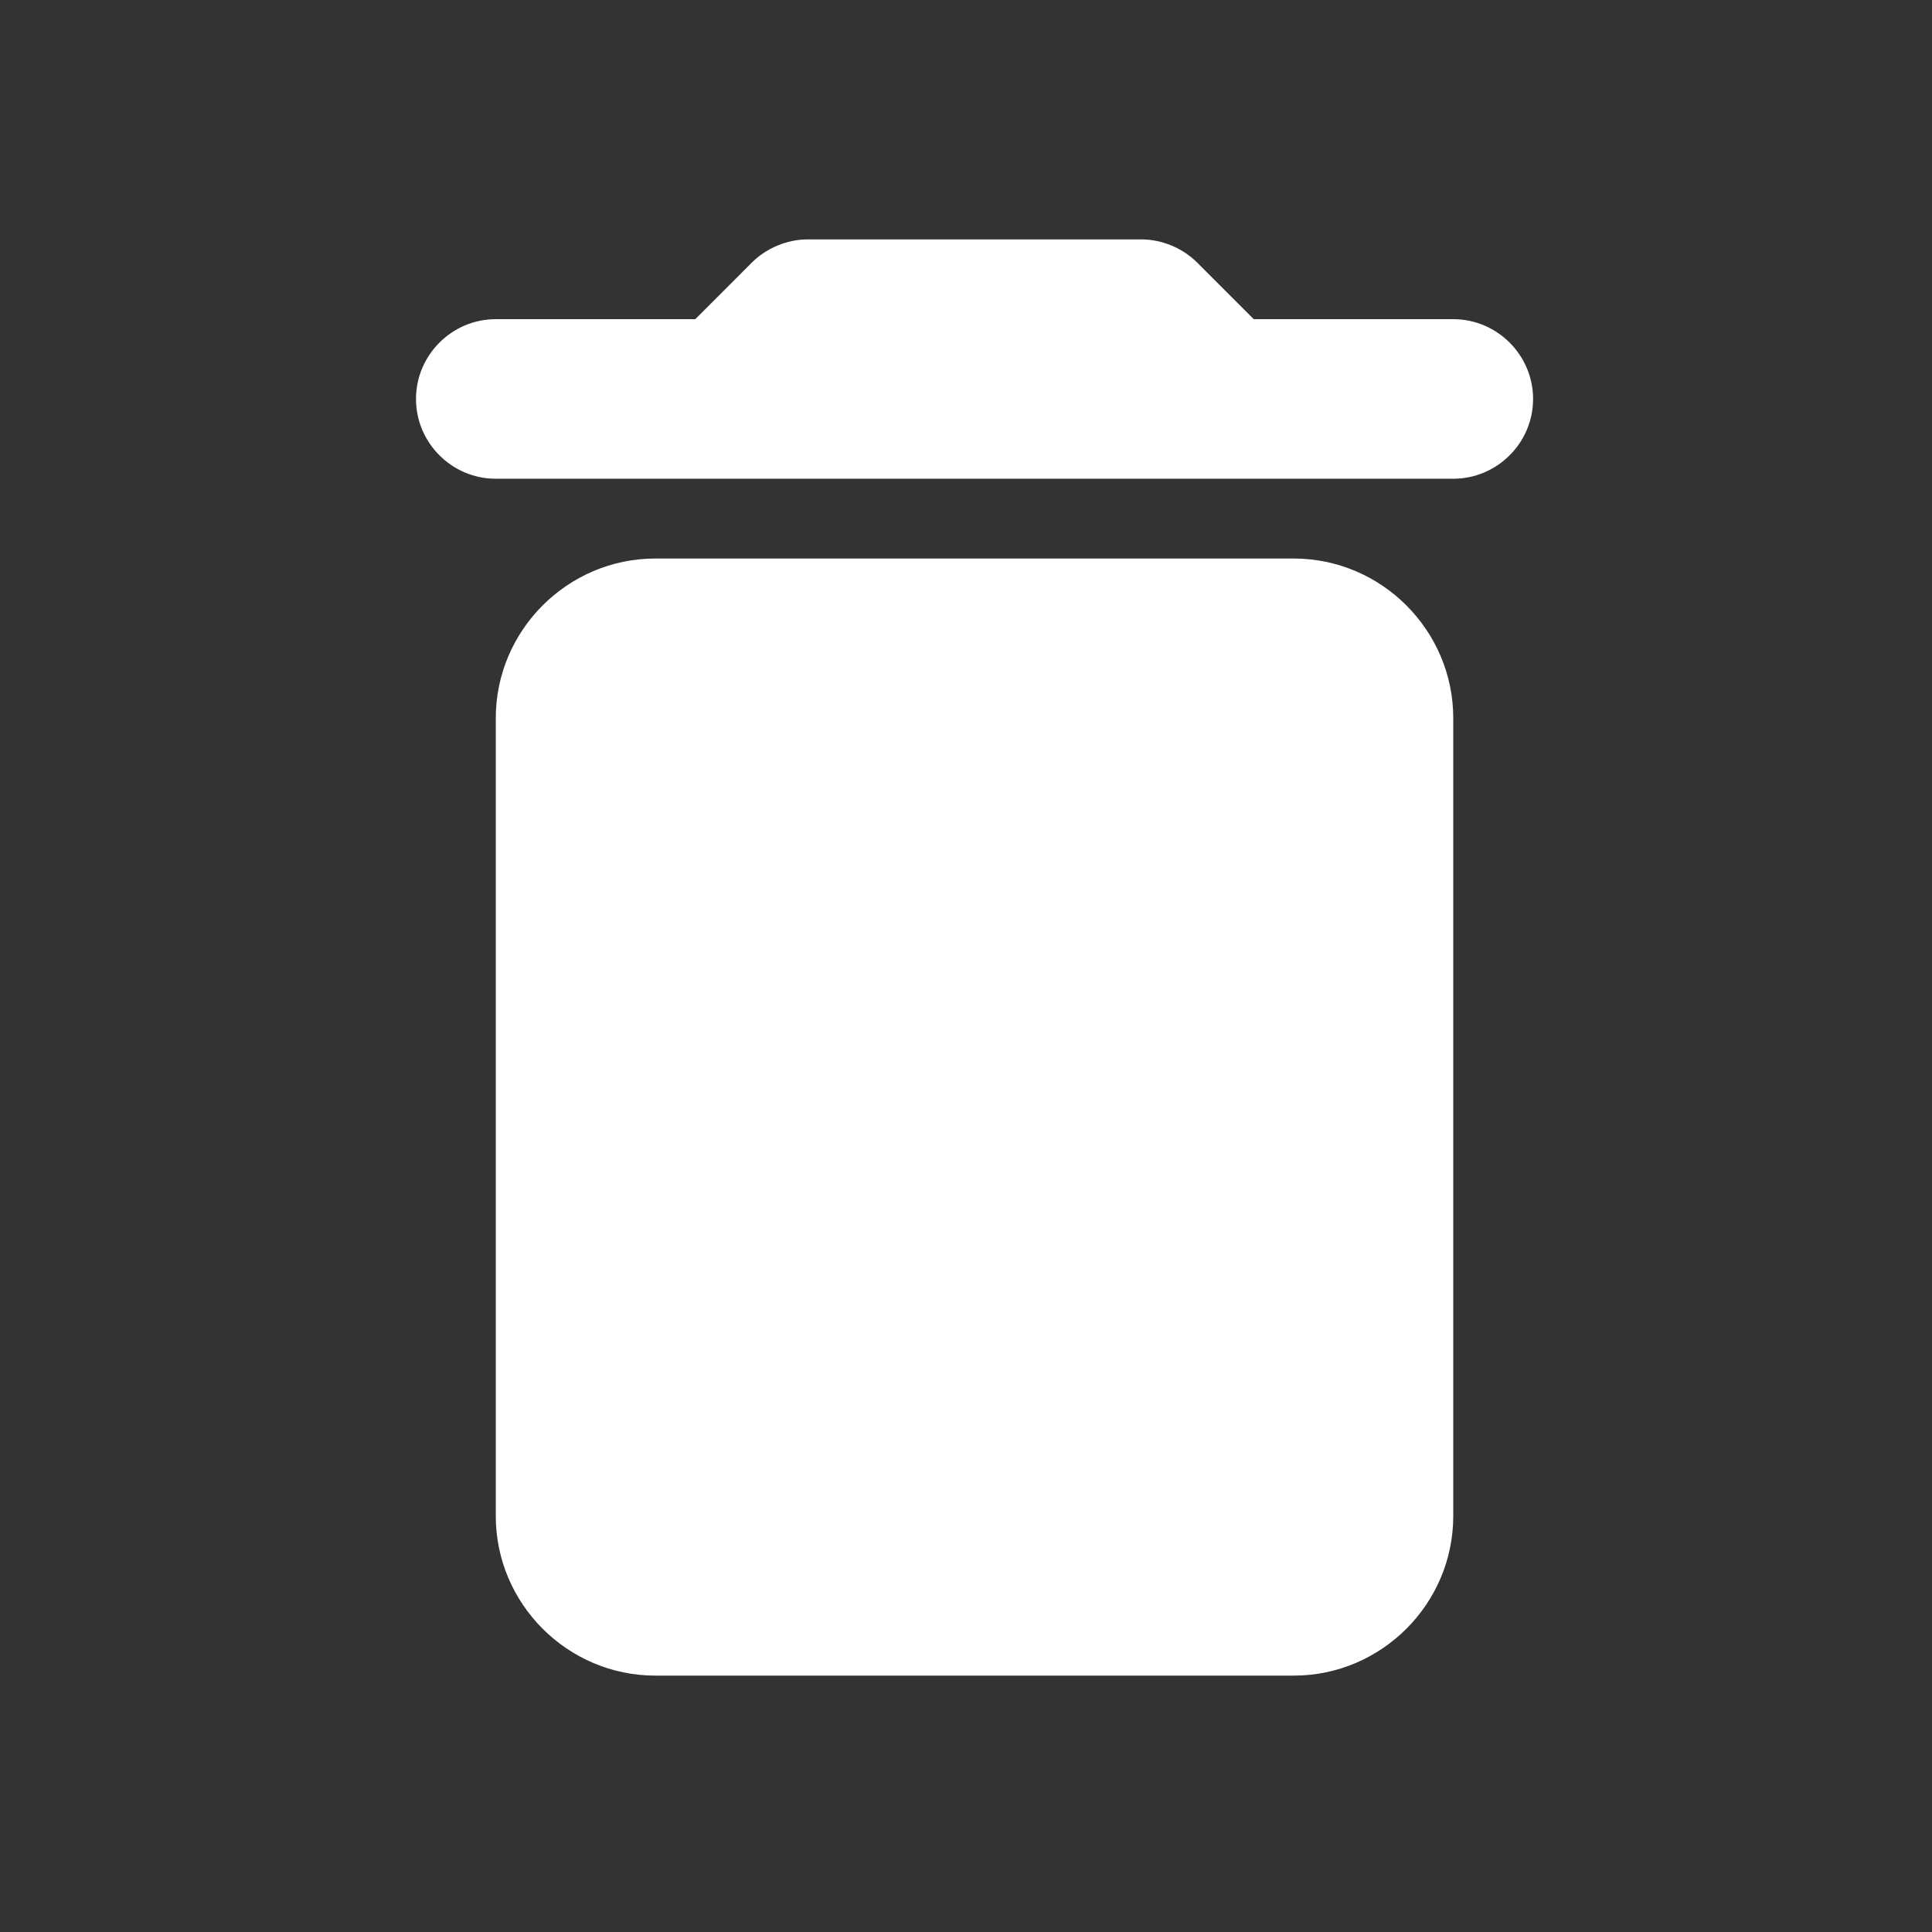 <svg width="44" height="44" viewBox="0 0 44 44" fill="none" xmlns="http://www.w3.org/2000/svg">
<rect x="0" y="0" width="44" height="44" fill="#333333" stroke="none"/>
<path d="M11.291 34.527C11.291 36.526 12.926 38.161 14.925 38.161H29.463C31.462 38.161 33.097 36.526 33.097 34.527V16.355C33.097 14.356 31.462 12.72 29.463 12.72H14.925C12.926 12.72 11.291 14.356 11.291 16.355V34.527ZM33.097 7.269H28.554L27.264 5.979C26.937 5.652 26.465 5.452 25.992 5.452H18.396C17.924 5.452 17.451 5.652 17.124 5.979L15.834 7.269H11.291C10.291 7.269 9.474 8.087 9.474 9.086C9.474 10.085 10.291 10.903 11.291 10.903H33.097C34.097 10.903 34.915 10.085 34.915 9.086C34.915 8.087 34.097 7.269 33.097 7.269Z" fill="white"/>
</svg>
